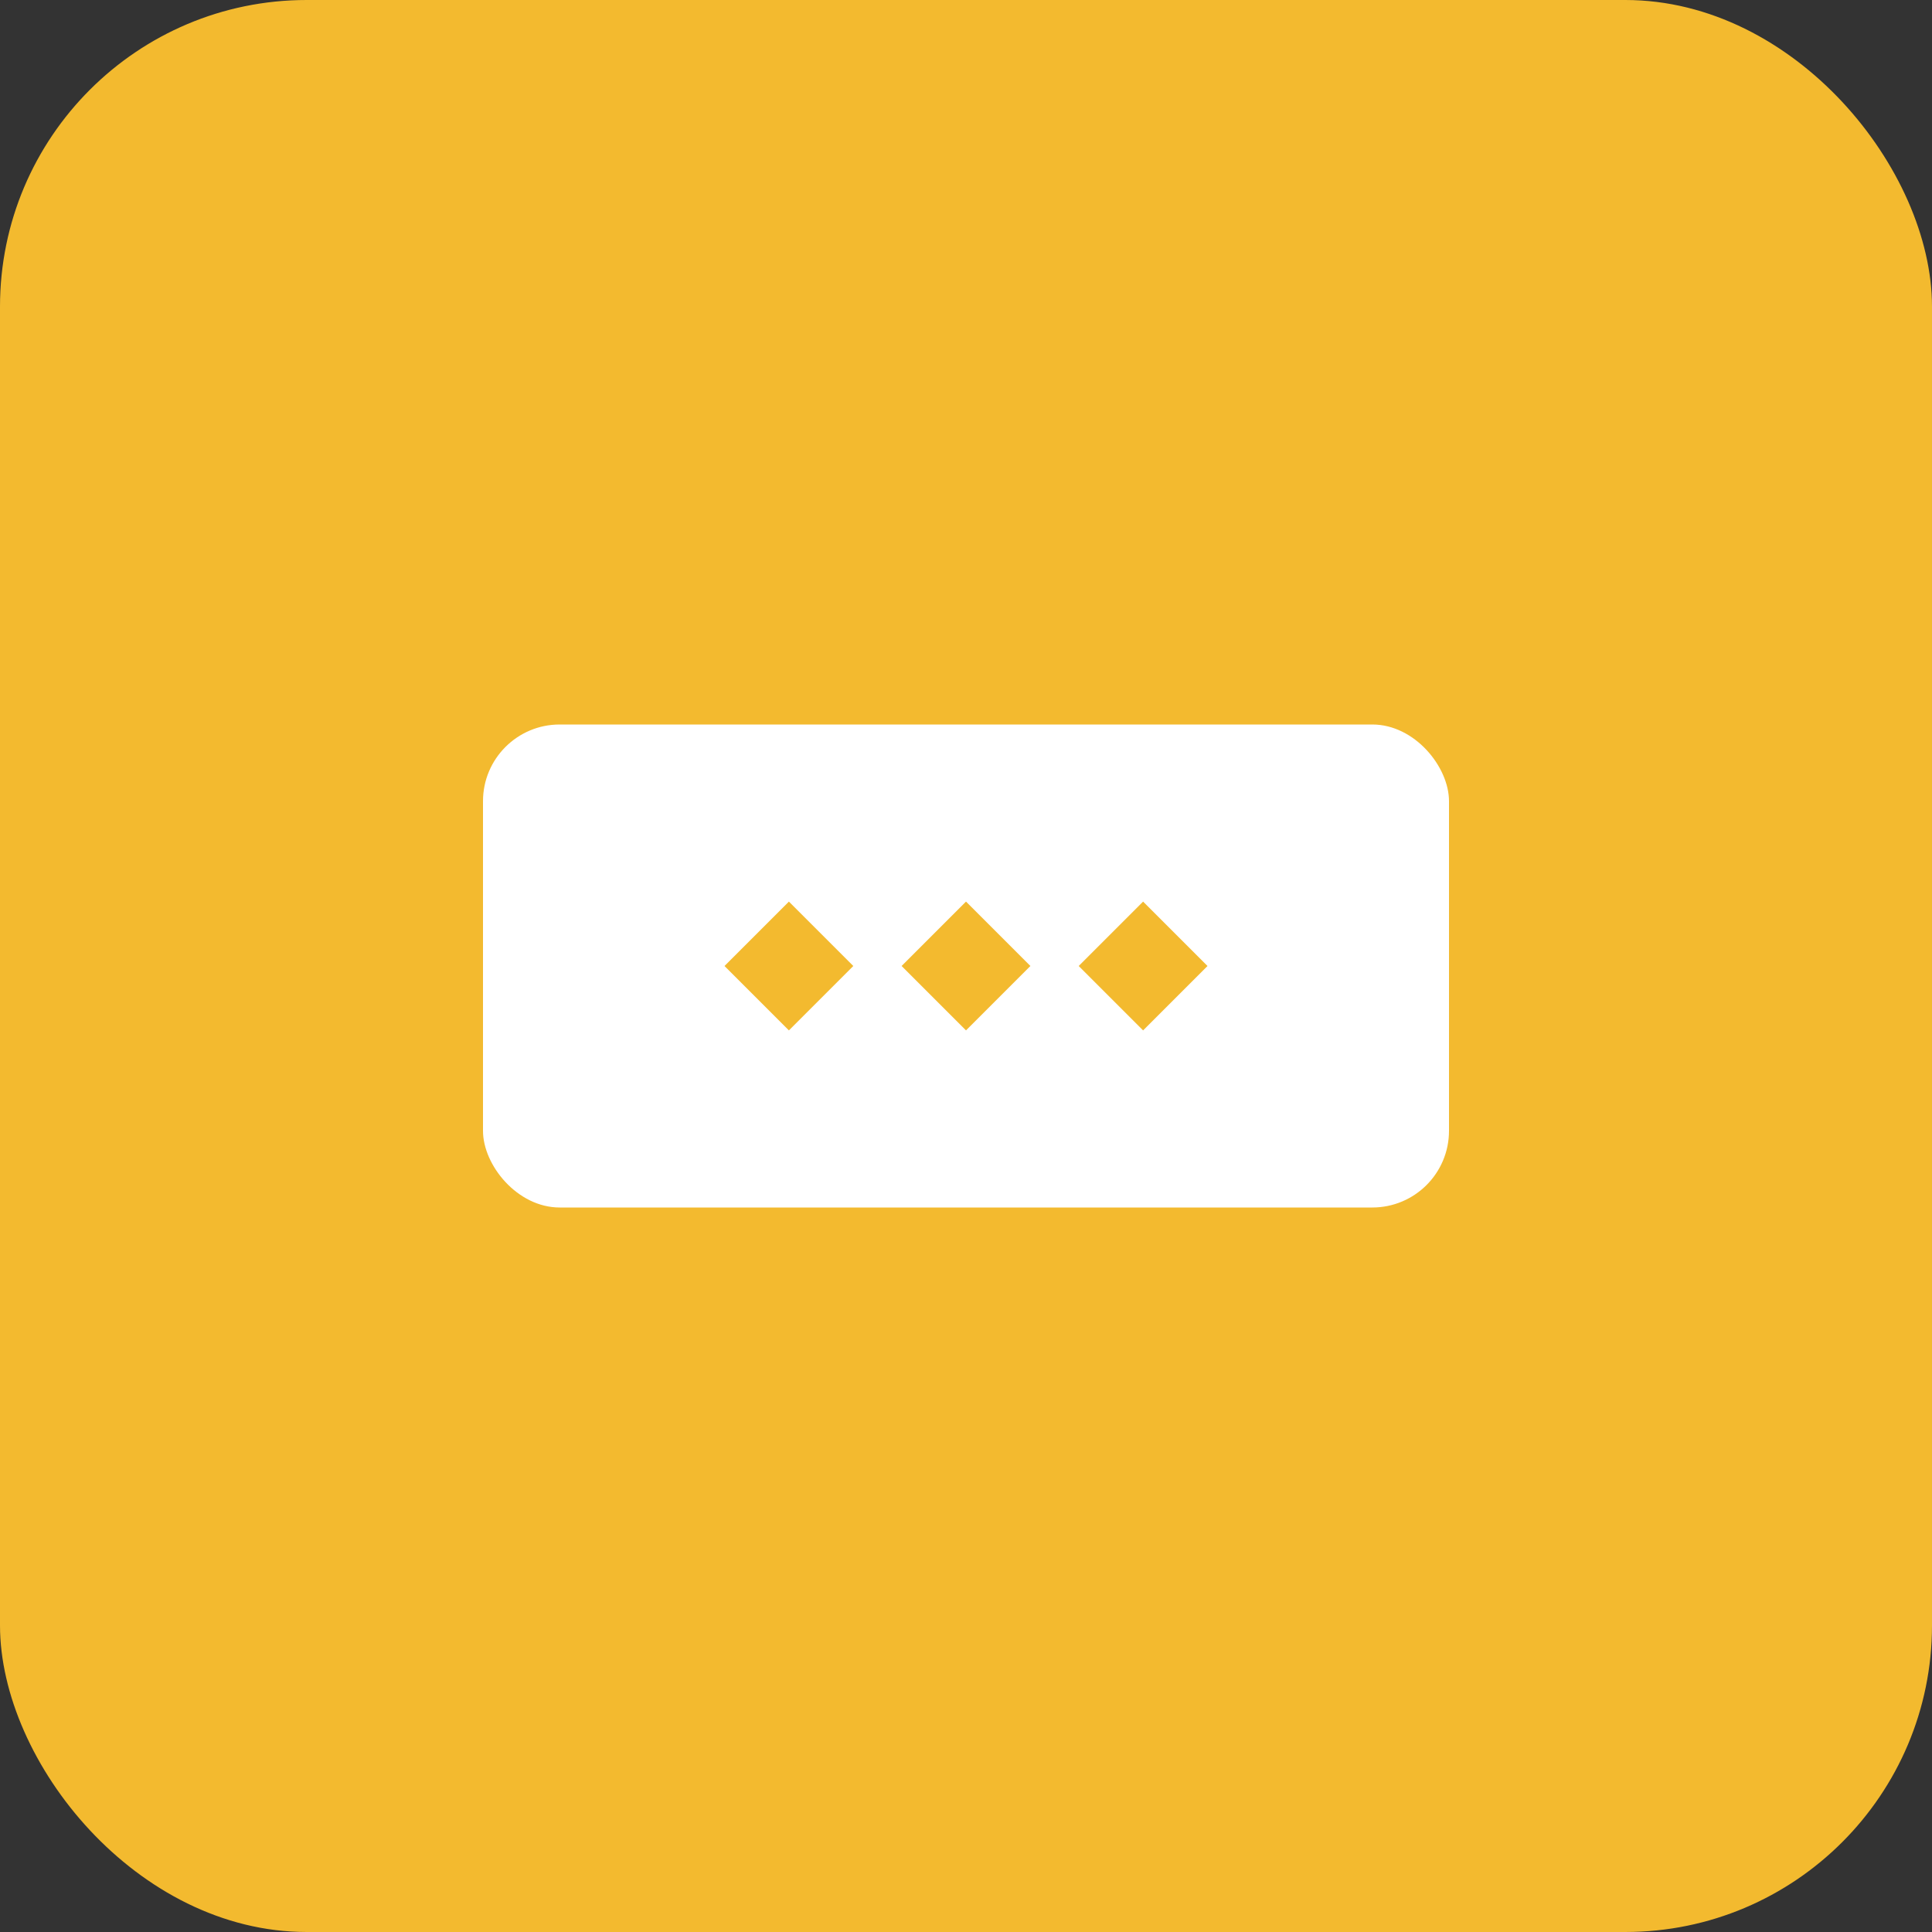<svg xmlns="http://www.w3.org/2000/svg" viewBox="0 0 126 126" fill="none">
  <rect x="0" y="0" width="126" height="126" fill="#333333" stroke="none"/>
  <rect width="126" height="126" rx="20" fill="#F3BA2F"/>
  <rect x="31.5" y="47.25" width="63" height="31.5" rx="5" fill="white"/>
  <path d="M47.25 63L51.45 58.8L55.65 63L51.45 67.2L47.25 63Z" fill="#F3BA2F"/>
  <path d="M58.8 63L63 58.8L67.2 63L63 67.2L58.8 63Z" fill="#F3BA2F"/>
  <path d="M70.35 63L74.55 58.8L78.75 63L74.55 67.2L70.35 63Z" fill="#F3BA2F"/>
</svg>